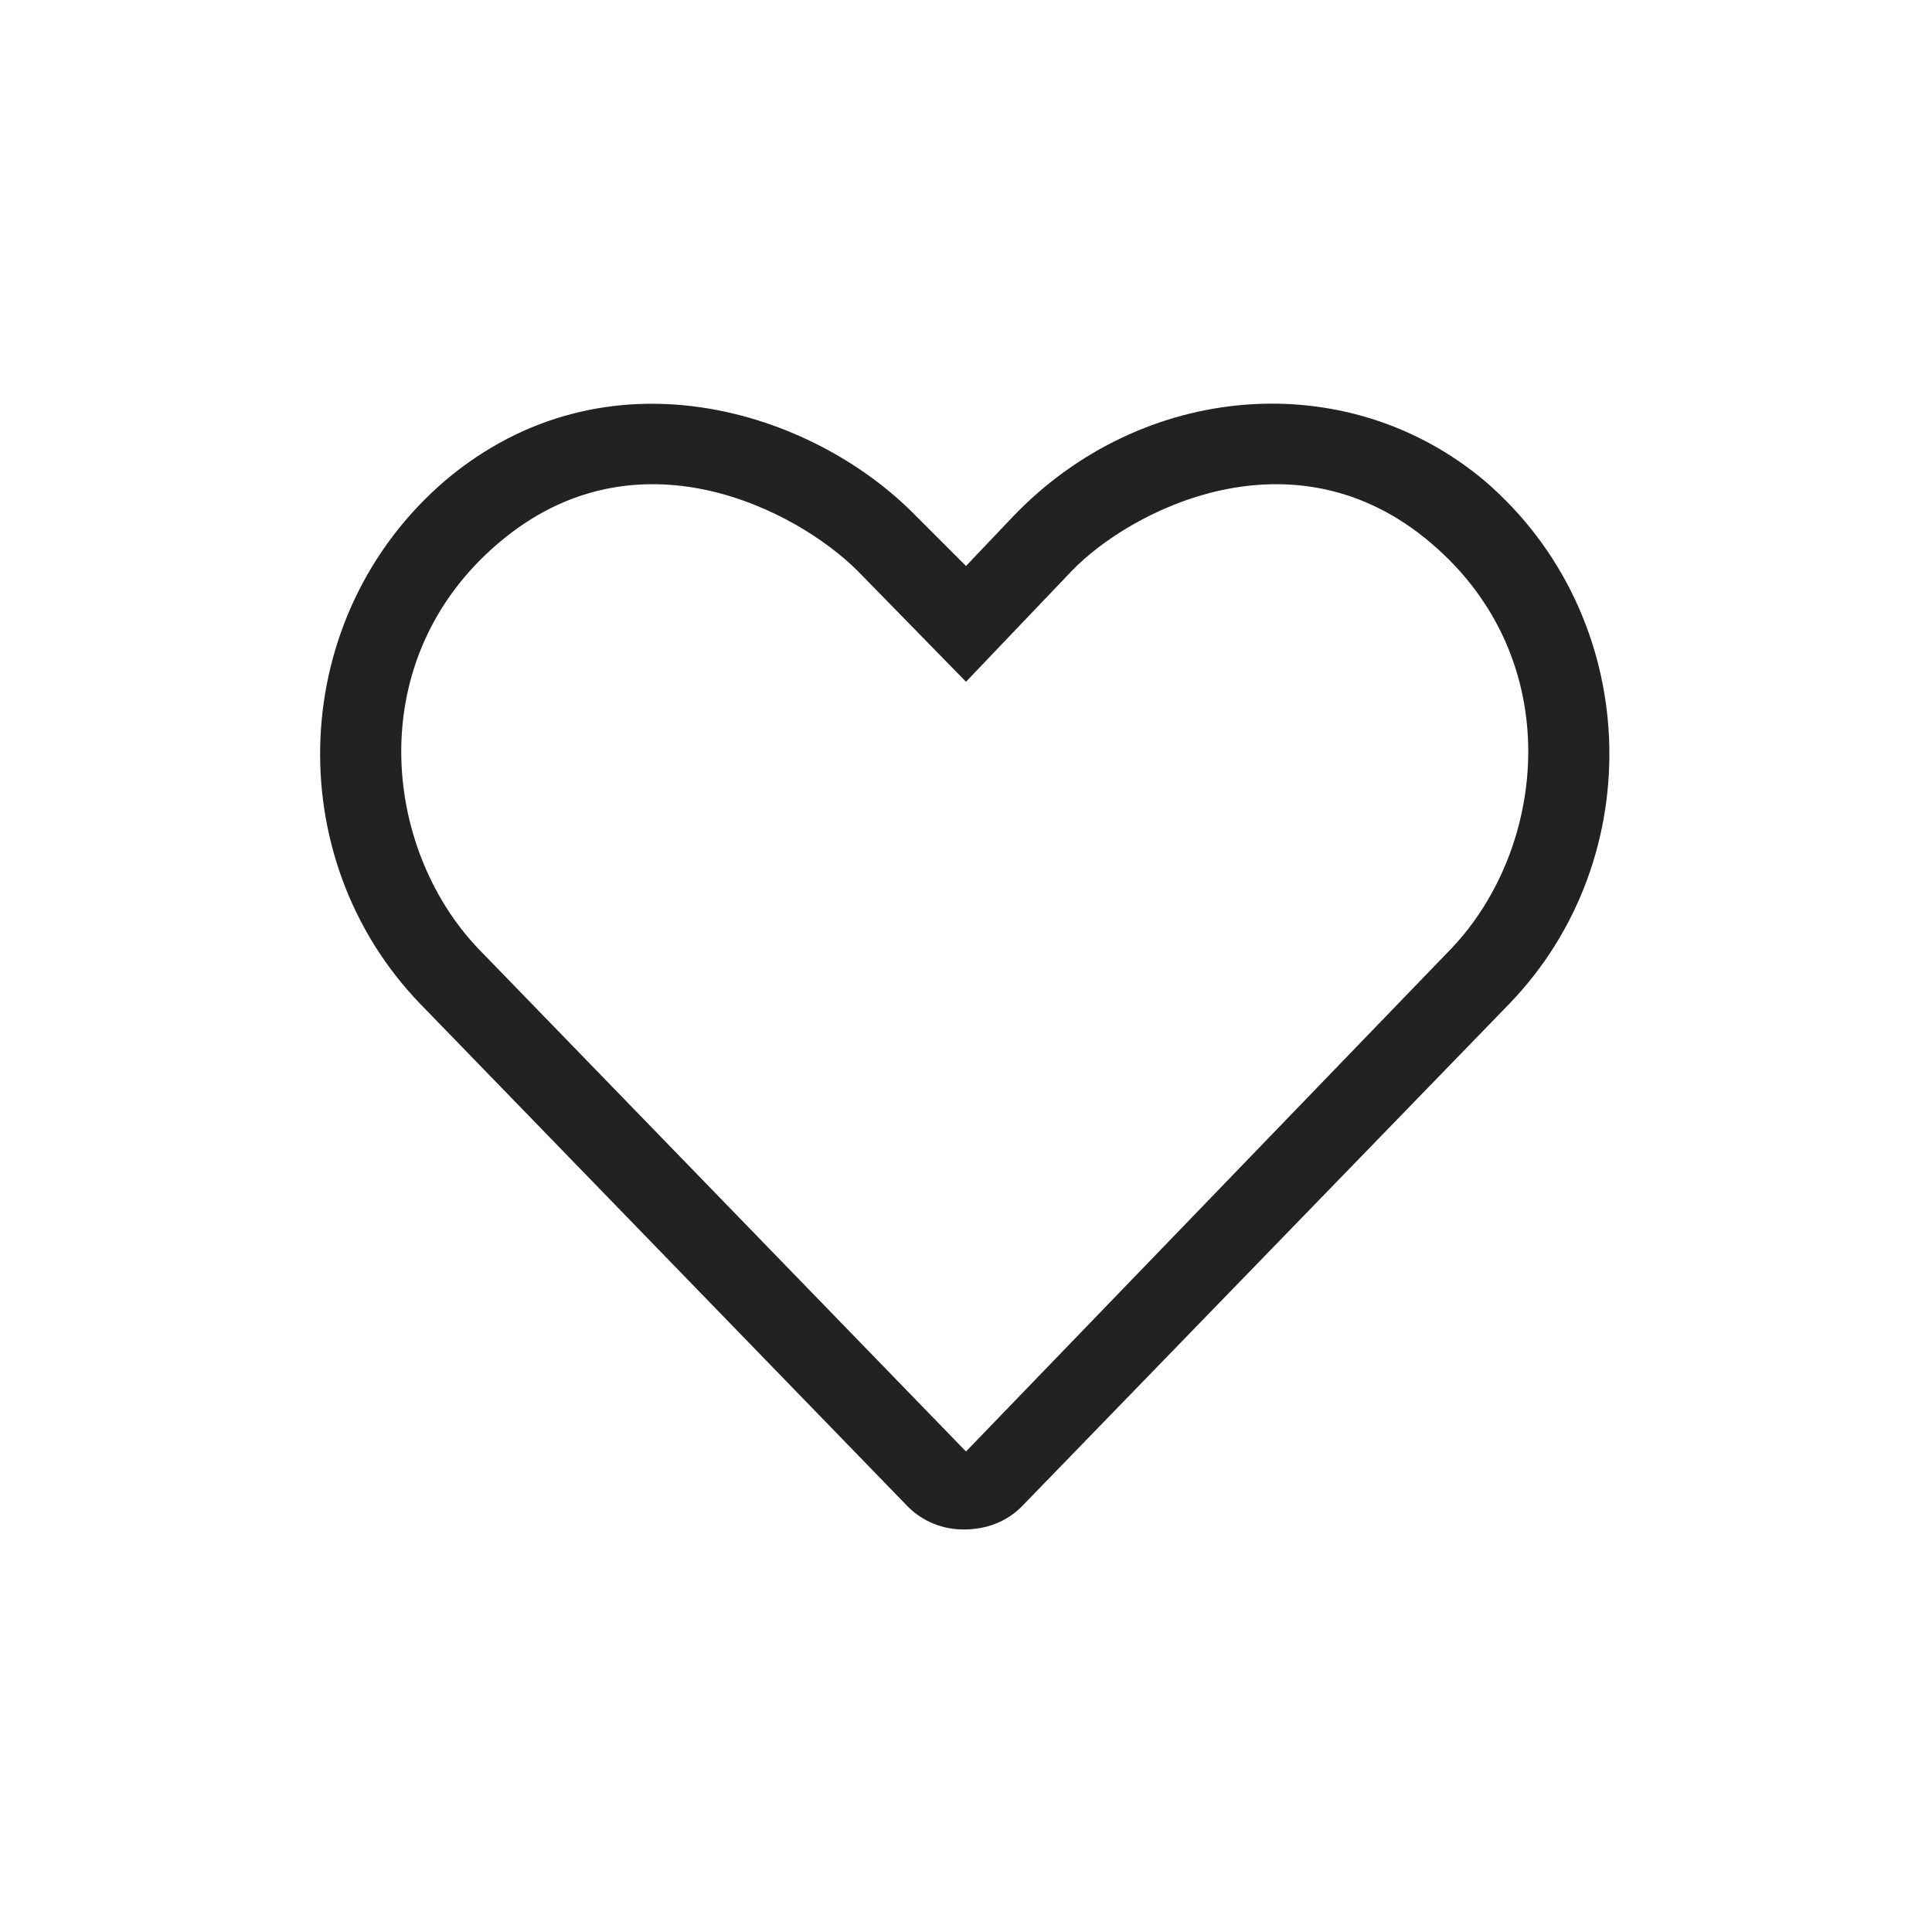 <svg width="24" height="24" viewBox="0 0 24 24" fill="none" xmlns="http://www.w3.org/2000/svg">
<path d="M18.438 5.969C16.719 4.531 14.188 4.75 12.594 6.406L12 7.031L11.375 6.406C10.094 5.094 7.531 4.281 5.531 5.969C3.563 7.656 3.469 10.656 5.219 12.469L11.281 18.719C11.469 18.906 11.719 19 11.969 19C12.25 19 12.5 18.906 12.688 18.719L18.75 12.469C20.5 10.656 20.406 7.656 18.438 5.969ZM18.031 11.781L12 18.031L5.938 11.781C4.75 10.531 4.5 8.188 6.188 6.75C7.906 5.281 9.906 6.344 10.656 7.094L12 8.469L13.312 7.094C14.031 6.344 16.062 5.281 17.781 6.75C19.469 8.188 19.219 10.531 18.031 11.781Z" fill="#222222"/>
</svg>

